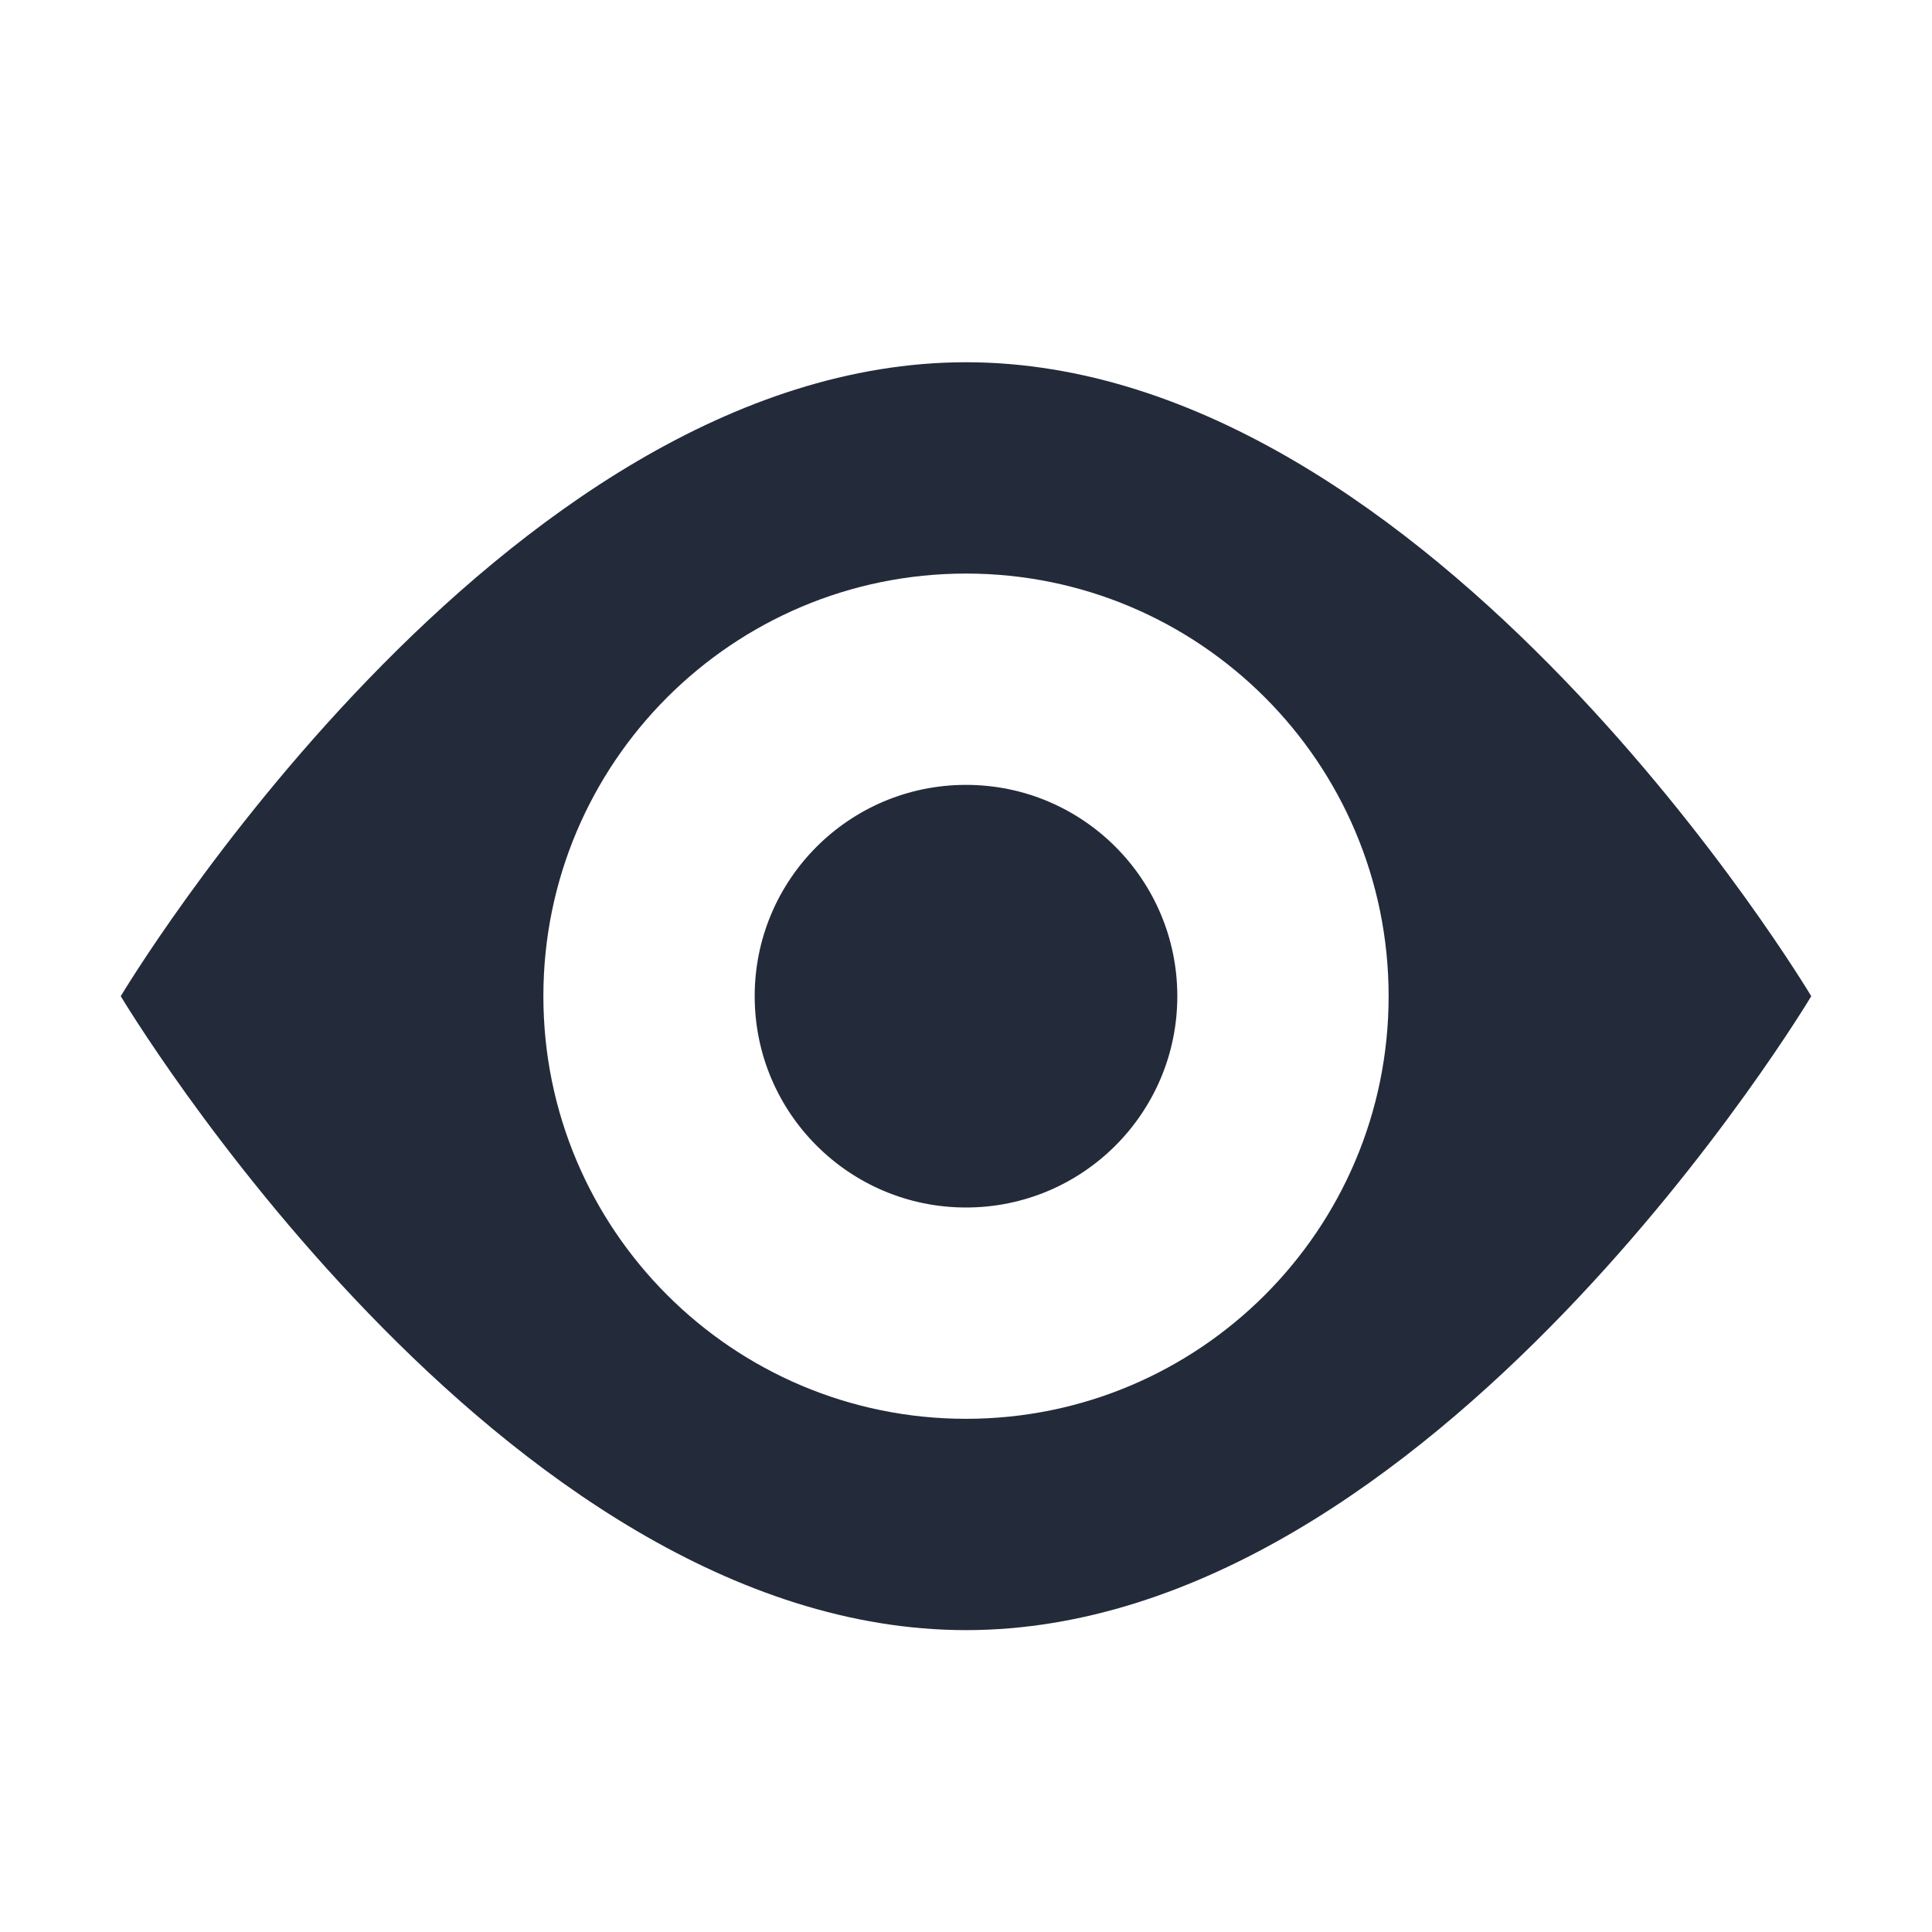 <svg viewBox="0 0 32 32" fill="none" xmlns="http://www.w3.org/2000/svg">
    <path d="M16 6C8.269 6 2 16.5 2 16.5C2 16.5 8.269 27 16 27C23.732 27 30 16.5 30 16.5C30 16.5 23.732 6 16 6ZM16 23.5C12.135 23.5 9 20.366 9 16.5C9 12.634 12.135 9.5 16 9.5C19.866 9.5 23 12.634 23 16.5C23 20.366 19.866 23.5 16 23.5Z" stroke="none" fill="#232A3A"/>
    <path d="M19.5 16.5C19.5 18.433 17.933 20 16 20C14.067 20 12.5 18.433 12.5 16.5C12.5 14.567 14.067 13 16 13C17.933 13 19.5 14.567 19.5 16.5Z" stroke="none" fill="#232A3A"/>
</svg>
